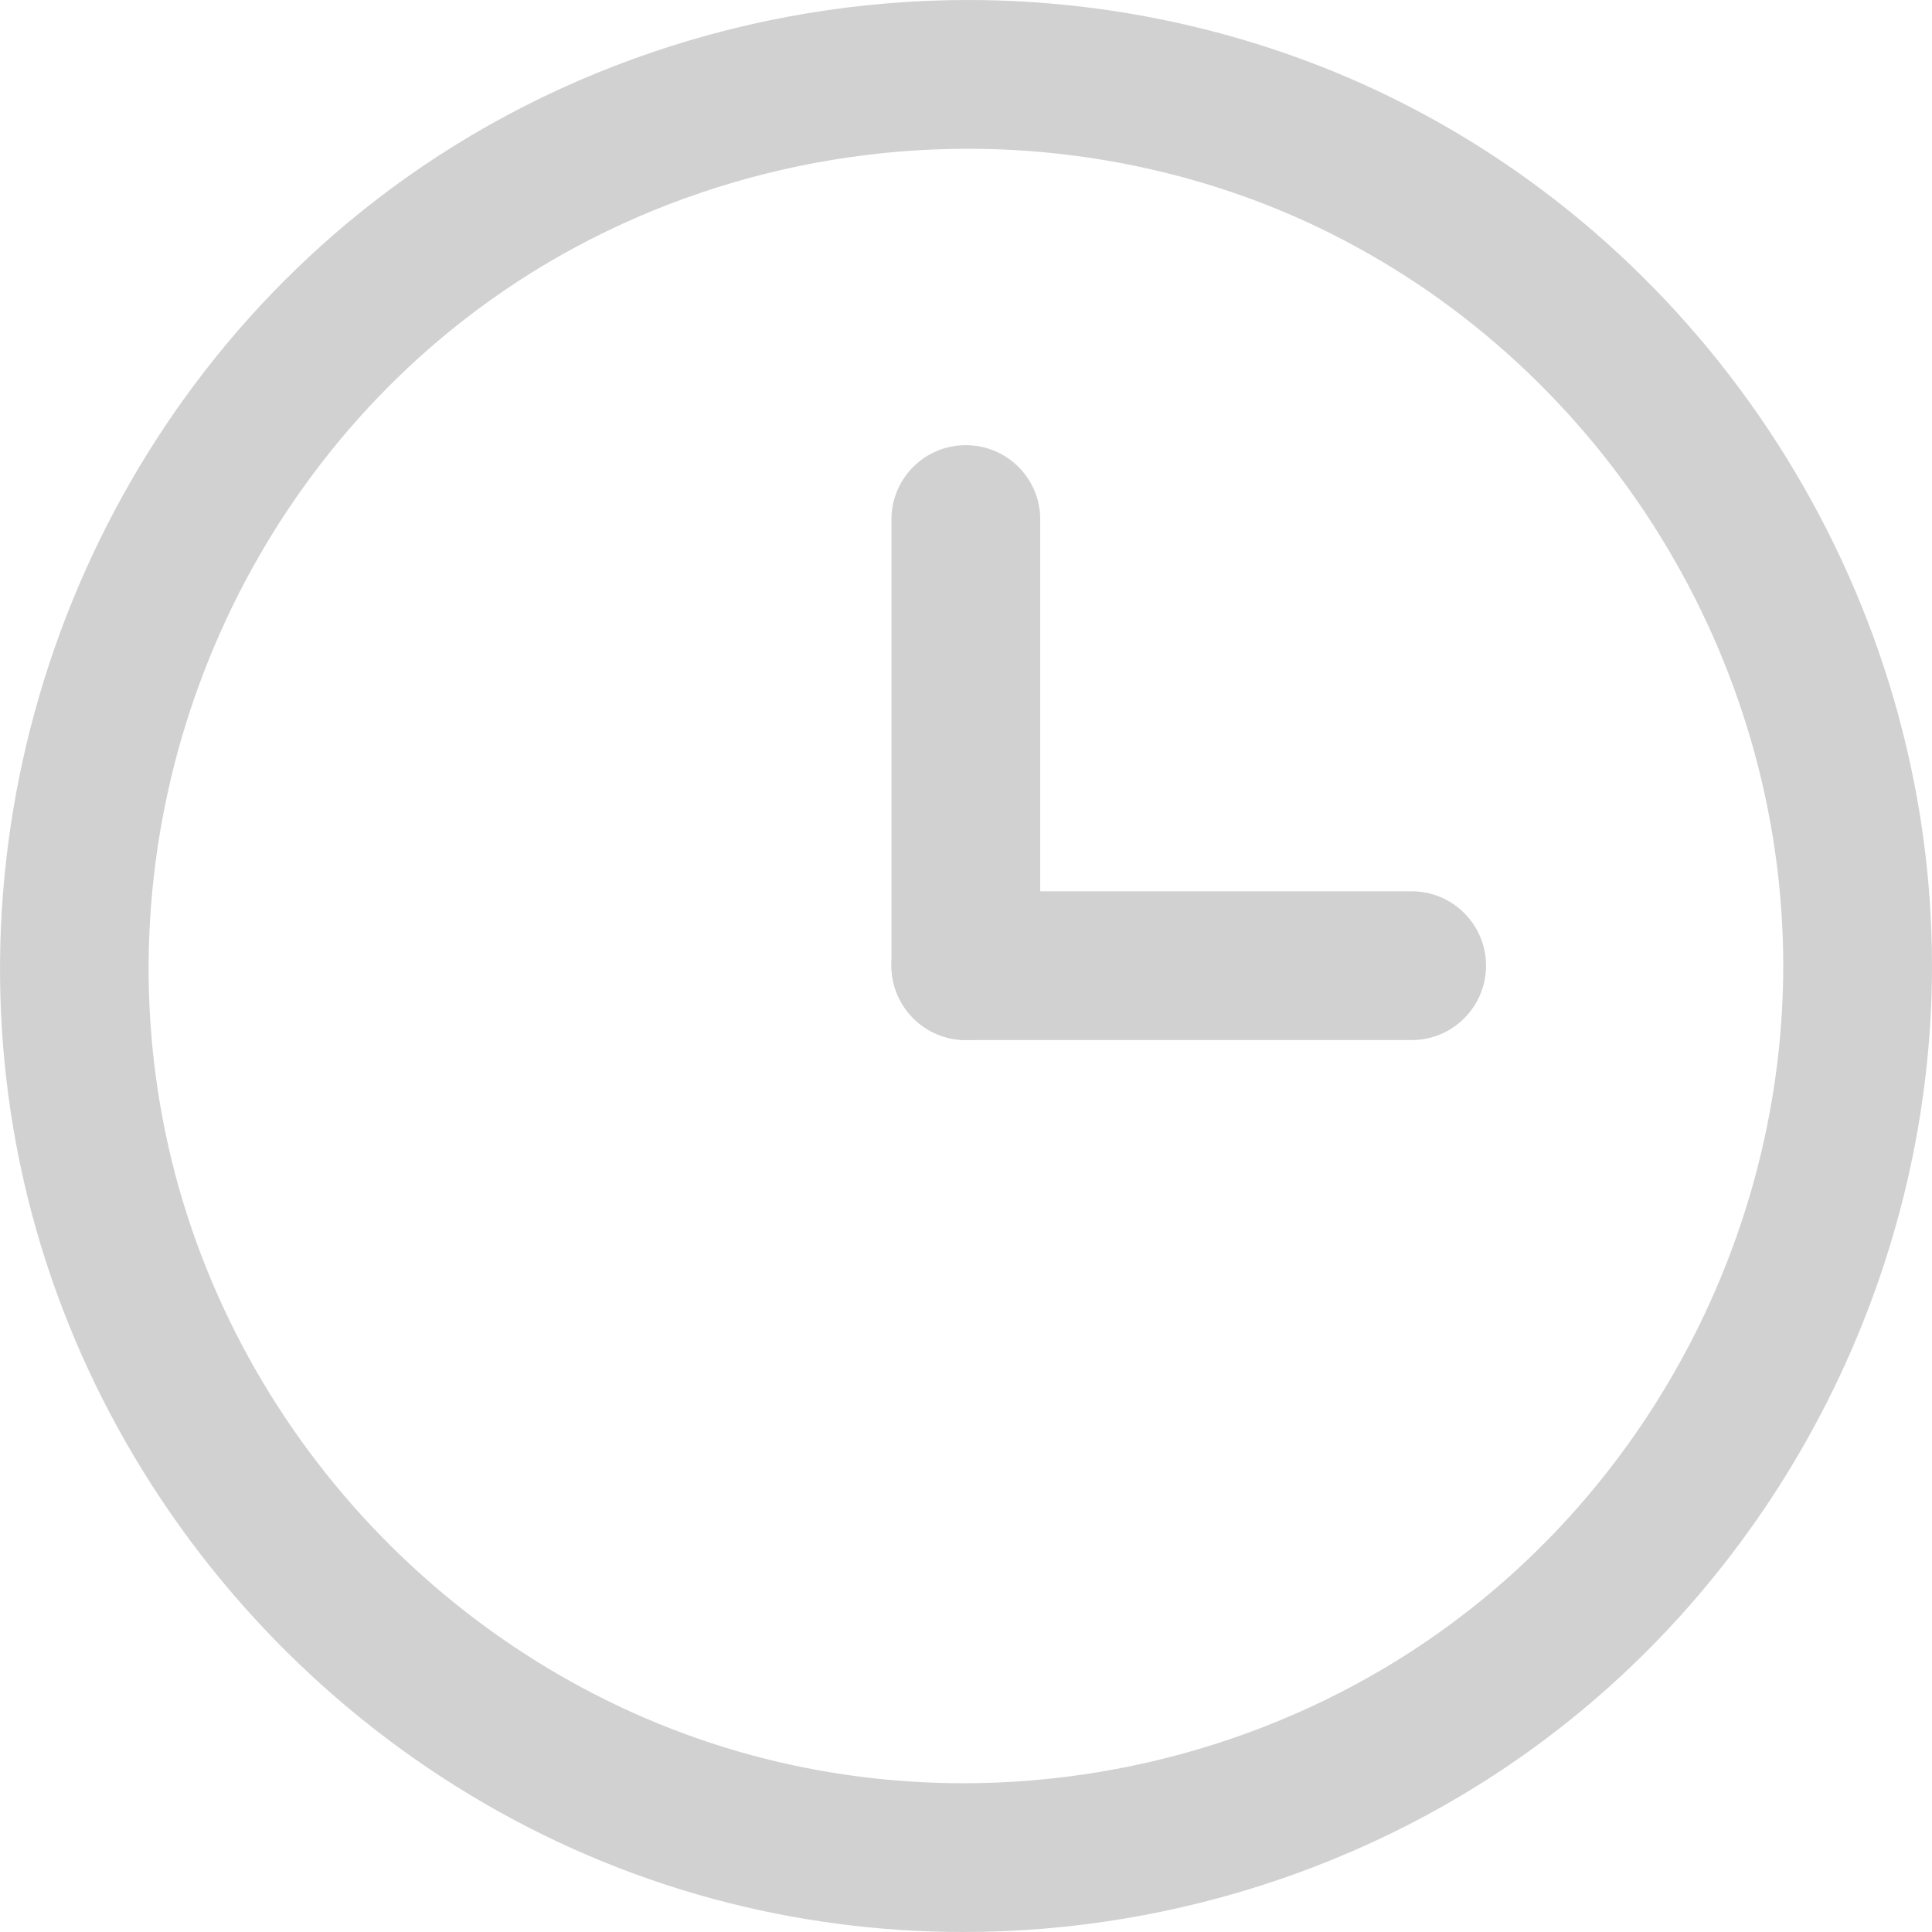 <svg width="12" height="12" viewBox="0 0 12 12" fill="none" xmlns="http://www.w3.org/2000/svg">
<path d="M8.769 6.46H5.999C5.744 6.46 5.537 6.253 5.537 5.998C5.537 5.743 5.744 5.536 5.999 5.536H8.769C9.023 5.536 9.23 5.743 9.23 5.998C9.23 6.253 9.023 6.46 8.769 6.46Z" fill="#D1D1D1"/>
<path d="M5.999 6.46C5.744 6.46 5.537 6.253 5.537 5.998V3.226C5.537 2.971 5.744 2.765 5.999 2.765C6.254 2.765 6.461 2.971 6.461 3.226V5.998C6.461 6.253 6.254 6.46 5.999 6.46Z" fill="#D1D1D1"/>
<path d="M5.983 12H5.983C5.458 12 4.938 11.931 4.436 11.796C2.275 11.215 0.583 9.423 0.125 7.232C-0.341 5 0.52 2.654 2.319 1.255C3.359 0.446 4.671 0 6.013 0C6.942 0 7.864 0.216 8.681 0.625C10.697 1.634 12 3.743 12 5.998C12 7.837 11.132 9.611 9.679 10.741C8.636 11.553 7.323 12 5.984 12L5.983 12ZM6.012 0.924C4.875 0.924 3.764 1.3 2.885 1.984C1.363 3.168 0.634 5.154 1.029 7.043C1.416 8.896 2.848 10.412 4.676 10.904C5.1 11.018 5.539 11.076 5.983 11.076H5.984C7.119 11.076 8.23 10.698 9.112 10.011C10.342 9.055 11.076 7.554 11.076 5.998C11.076 4.09 9.974 2.306 8.267 1.451C7.579 1.106 6.799 0.924 6.012 0.924L6.012 0.924Z" fill="#D1D1D1"/>
</svg>
